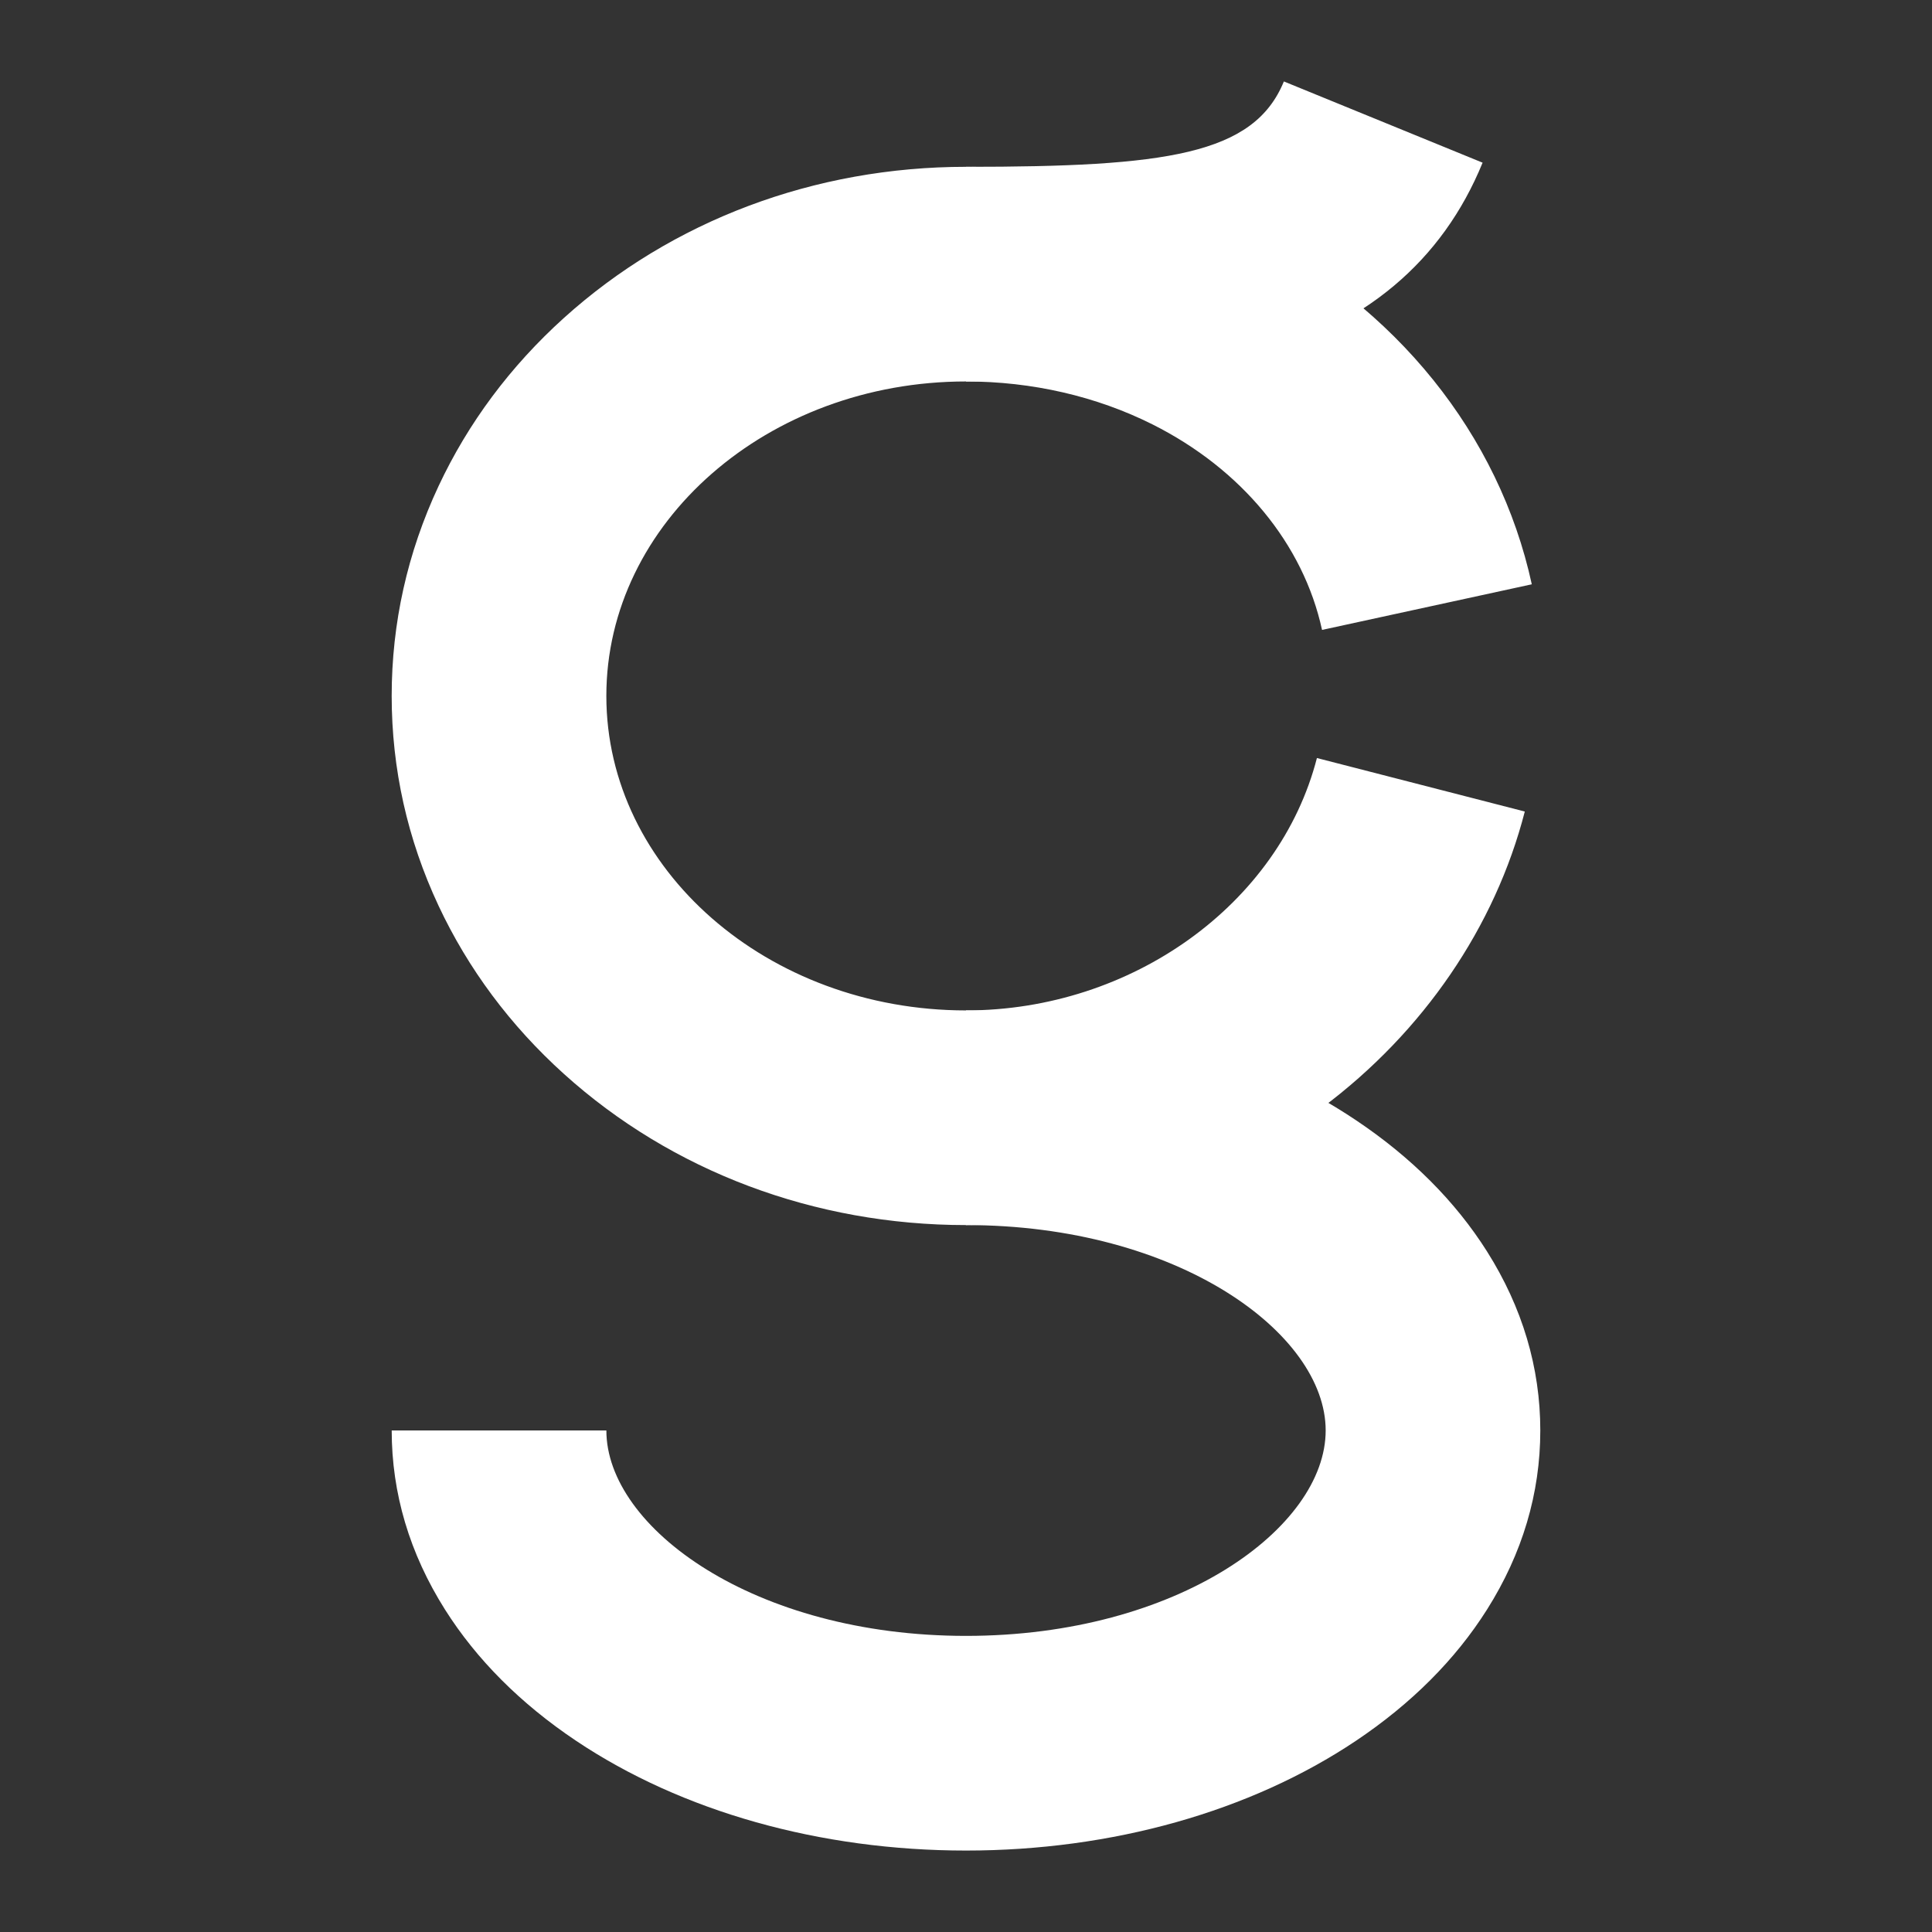<?xml version="1.0" encoding="utf-8"?>
<!-- Generator: Adobe Illustrator 28.0.0, SVG Export Plug-In . SVG Version: 6.00 Build 0)  -->
<svg version="1.1" xmlns="http://www.w3.org/2000/svg" xmlns:xlink="http://www.w3.org/1999/xlink" x="0px" y="0px"
	 viewBox="0 0 900 900" style="enable-background:new 0 0 900 900;" xml:space="preserve">
<rect x="0" y="0" width="900" height="900" fill="#333333" stroke="none"/>
<style type="text/css">
	.st0{display:none;}
	.st1{display:inline;}
	.st2{fill:#FFFFFF;}
</style>
<g id="Layer_1" class="st0">
</g>
<g id="Layer_2">
	<g>
		<g>
			<path class="st2" d="M450,570.69c-70.51,0-137.04-25.02-187.34-70.45c-24.95-22.53-44.59-48.9-58.39-78.36
				c-14.47-30.91-21.81-63.78-21.81-97.69s7.34-66.78,21.81-97.69c13.8-29.46,33.44-55.82,58.39-78.36
				C312.96,102.73,379.49,77.71,450,77.71c46.21,0,91.72,10.57,131.62,30.57c68.69,34.43,116.78,94.17,131.95,163.91l-97.71,21.25
				c-8.71-40.04-37.52-74.95-79.05-95.77c-26.06-13.06-56.08-19.97-86.81-19.97c-92.38,0-167.54,65.72-167.54,146.49
				S357.62,470.69,450,470.69c77.19,0,145.94-49.45,163.47-117.57l96.84,24.92c-13.83,53.75-47.26,102.67-94.13,137.75
				C568.88,551.19,509.86,570.69,450,570.69z"/>
		</g>
		<g>
			<path class="st2" d="M450,177.71v-100c92.96,0,134.08-5.53,148.08-39.77l92.57,37.84c-18.83,46.07-55.22,76.59-108.14,90.71
				C543.56,176.86,499.46,177.71,450,177.71z"/>
		</g>
		<g>
			<path class="st2" d="M450,862.06c-67.91,0-132.42-18.16-181.64-51.13c-25.82-17.29-46.36-37.86-61.07-61.15
				c-16.47-26.08-24.82-54.14-24.82-83.41h100c0,45.26,68.81,95.69,167.54,95.69s167.54-50.43,167.54-95.69
				S548.73,570.69,450,570.69v-100c67.91,0,132.42,18.16,181.64,51.13c25.82,17.29,46.36,37.86,61.07,61.15
				c16.47,26.08,24.82,54.14,24.82,83.41s-8.35,57.33-24.82,83.41c-14.71,23.29-35.26,43.86-61.07,61.15
				C582.41,843.91,517.91,862.06,450,862.06z"/>
		</g>
	</g>
</g>
</svg>
